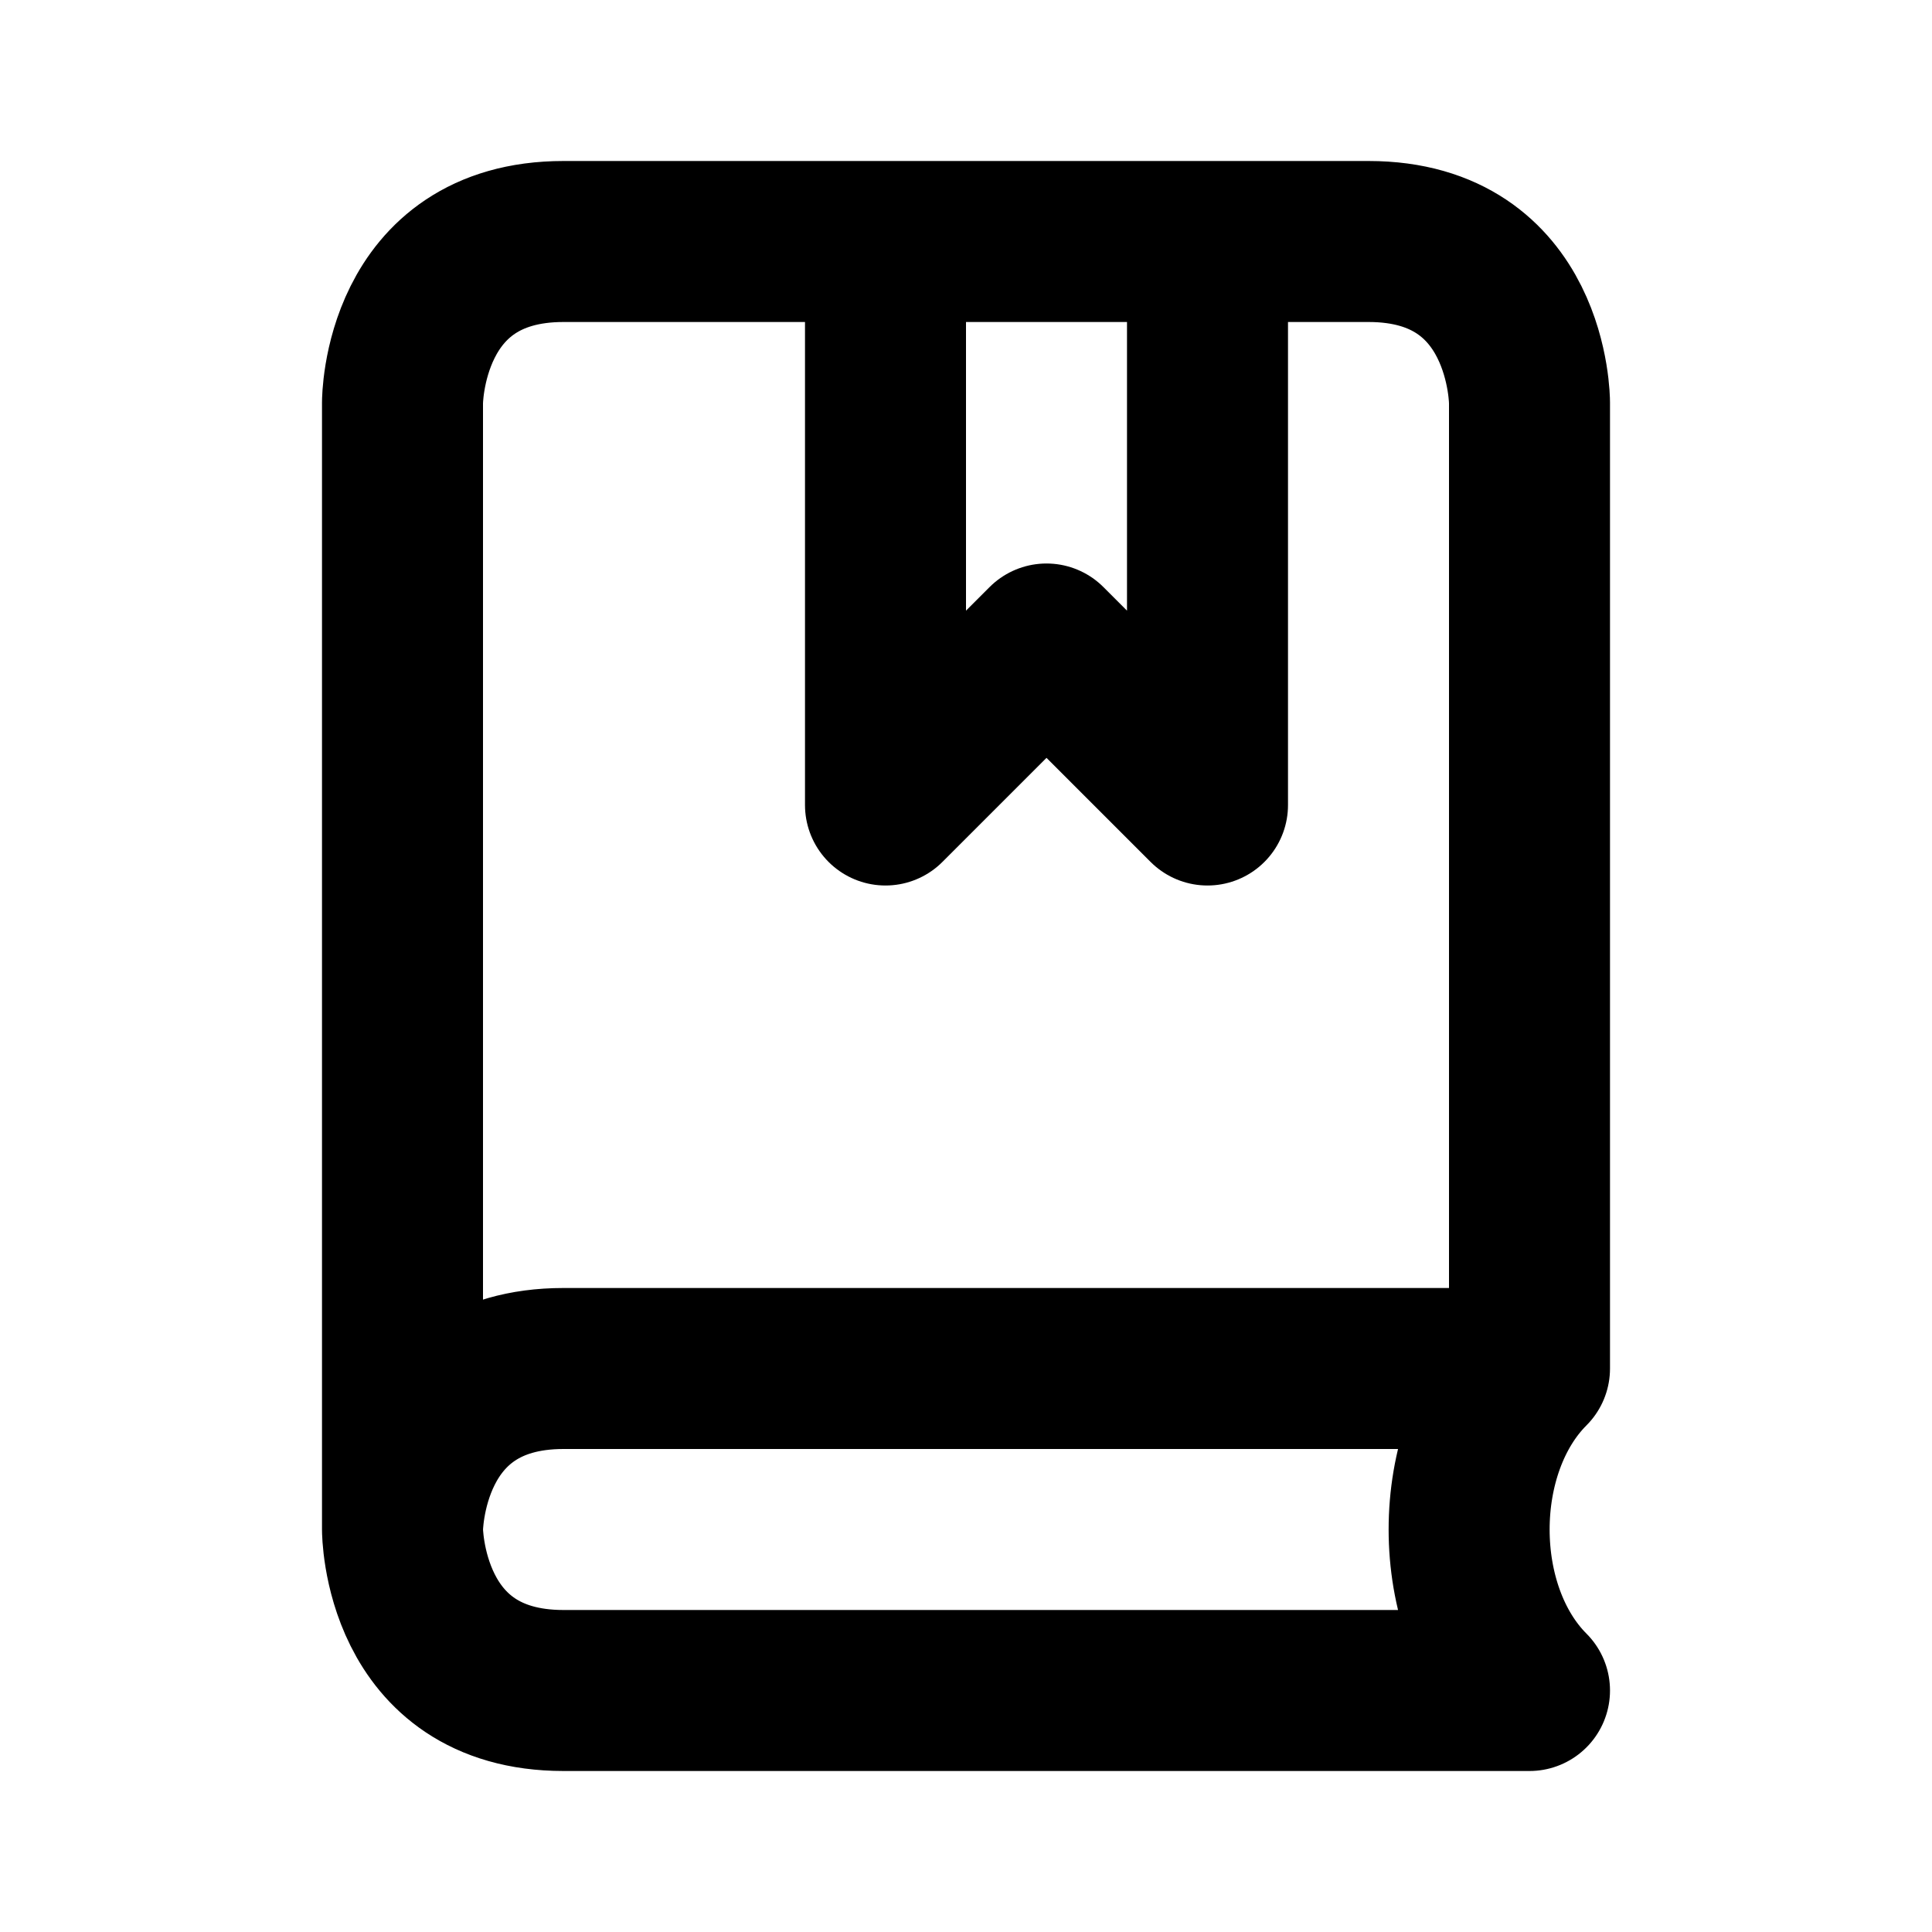 <svg xmlns="http://www.w3.org/2000/svg" viewBox="0 0 24 24" width="1em" height="1em">
    <path fill="none" stroke="currentColor" stroke-linecap="round" stroke-linejoin="round" stroke-width="2" d="M19 21L7 21C5 21 5 19 5 19L5 5C5 5 5 3 7 3L17 3C19 3 19 5 19 5L19 17L7 17C5 17 5 19 5 19M19 17C18 18 18 20 19 21M11 3L11 10L13 8L15 10L15 3"/>
</svg>